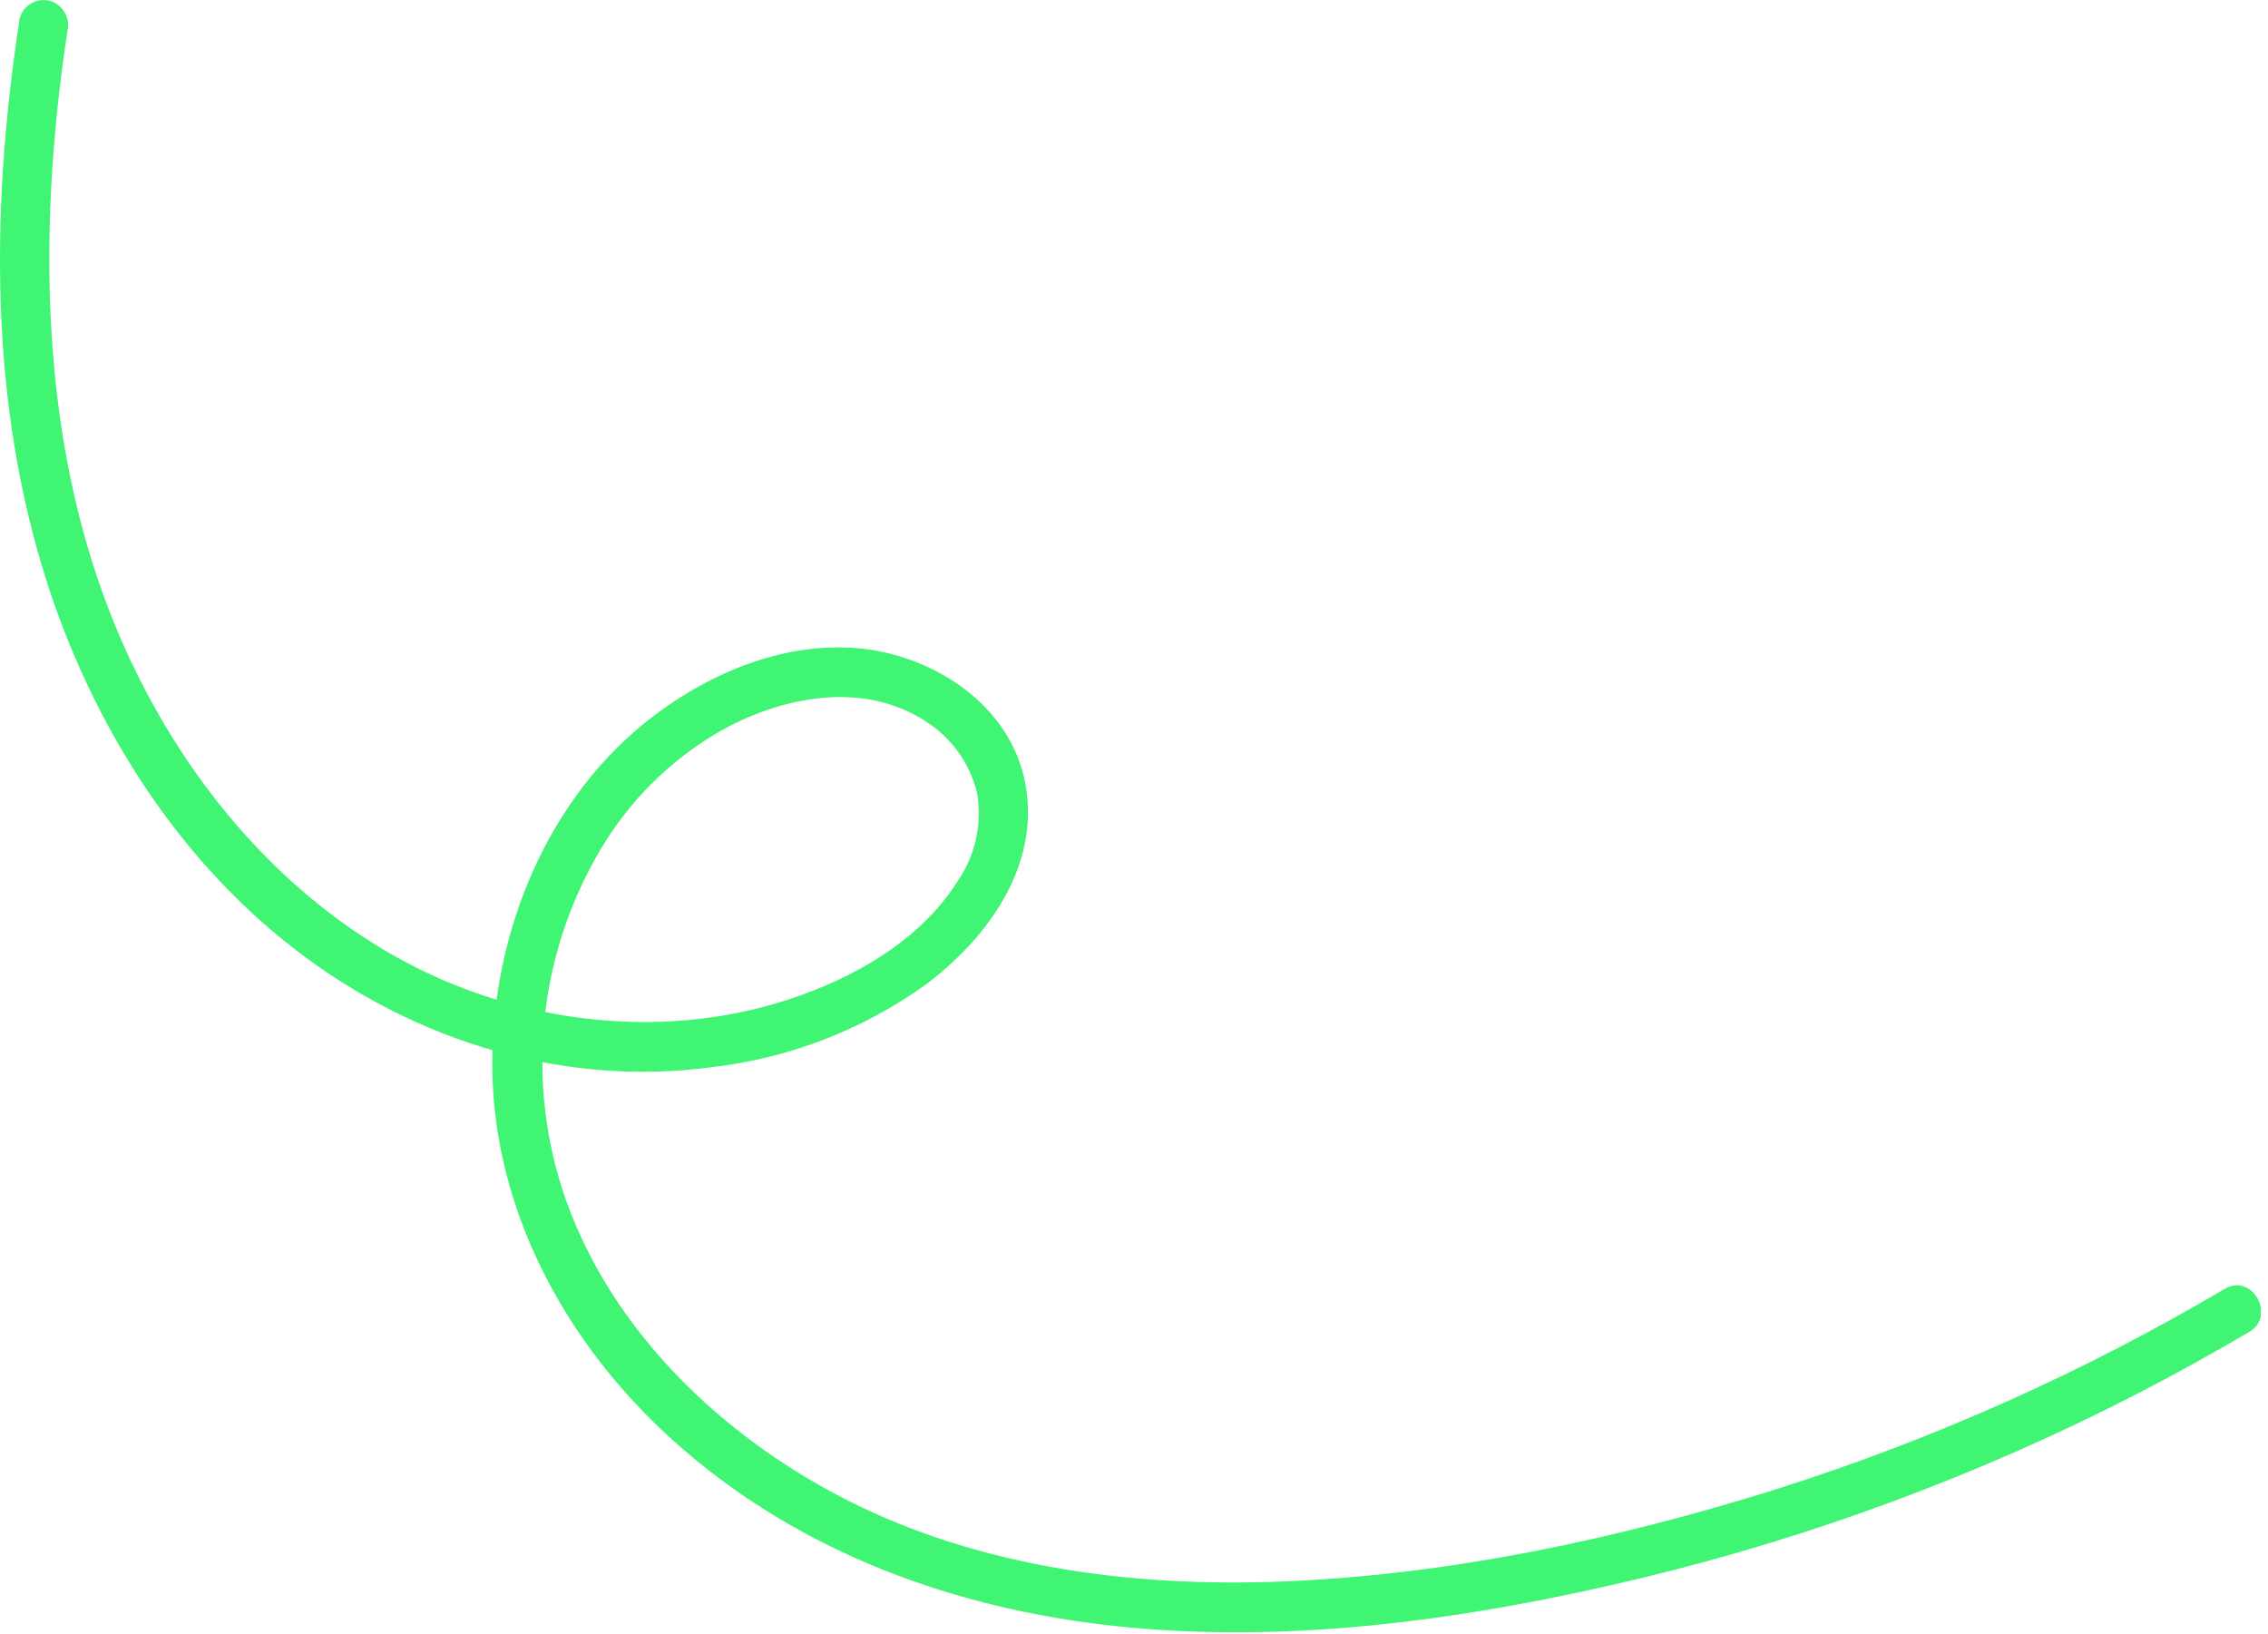 <svg width="229" height="165" viewBox="0 0 229 165" fill="none" xmlns="http://www.w3.org/2000/svg">
<g clip-path="url(#clip0_497_352)">
<path d="M1.99 1.83C-0.81 20.06 -1.13 38.99 4.14 56.83C8.44 71.38 16.65 85.19 28.5 94.83C40.59 104.69 56.23 109.83 71.82 107.75C79.605 106.862 87.035 104.006 93.41 99.45C99.72 94.74 105.02 87.45 103.55 79.23C102.14 71.3 94.43 66.23 86.86 65.47C79 64.7 71.11 68.14 65.1 72.99C54.61 81.45 49.3 95.54 49.73 108.81C50.2 123.35 57.9 136.69 68.73 146.11C81.01 156.83 96.47 162.43 112.54 164.16C130.39 166.08 148.65 163.45 166.01 159.26C183.237 155.08 199.91 148.877 215.68 140.78C219.547 138.78 223.357 136.677 227.11 134.47C229.88 132.83 227.37 128.47 224.59 130.15C210.28 138.599 195.056 145.393 179.21 150.4C163.21 155.4 146.5 158.97 129.73 159.66C113.95 160.31 97.67 158.15 83.66 150.47C71.96 144.05 61.72 133.96 57.16 121.2C55.121 115.436 54.365 109.295 54.946 103.209C55.526 97.122 57.429 91.235 60.52 85.96C63.499 80.841 67.785 76.606 72.94 73.69C79.1 70.29 87.17 68.75 93.41 72.79C96.034 74.428 97.914 77.026 98.65 80.03C99.194 83.176 98.475 86.41 96.65 89.03C92.92 94.95 86.18 98.77 79.65 100.9C66.14 105.33 50.91 103.15 38.76 95.9C26.61 88.65 17.6 77.09 12.08 64.23C5.53 48.96 4.15 31.93 5.39 15.51C5.703 11.383 6.177 7.27 6.81 3.17C6.964 2.53 6.869 1.856 6.544 1.284C6.219 0.712 5.688 0.285 5.06 0.09C4.421 -0.082 3.74 0.005 3.165 0.333C2.59 0.661 2.168 1.202 1.99 1.84V1.83Z" fill="#40F573"/>
</g>
<defs>
<clipPath id="clip0_497_352">
<rect width="228.28" height="164.8" fill="white"/>
</clipPath>
</defs>
</svg>
